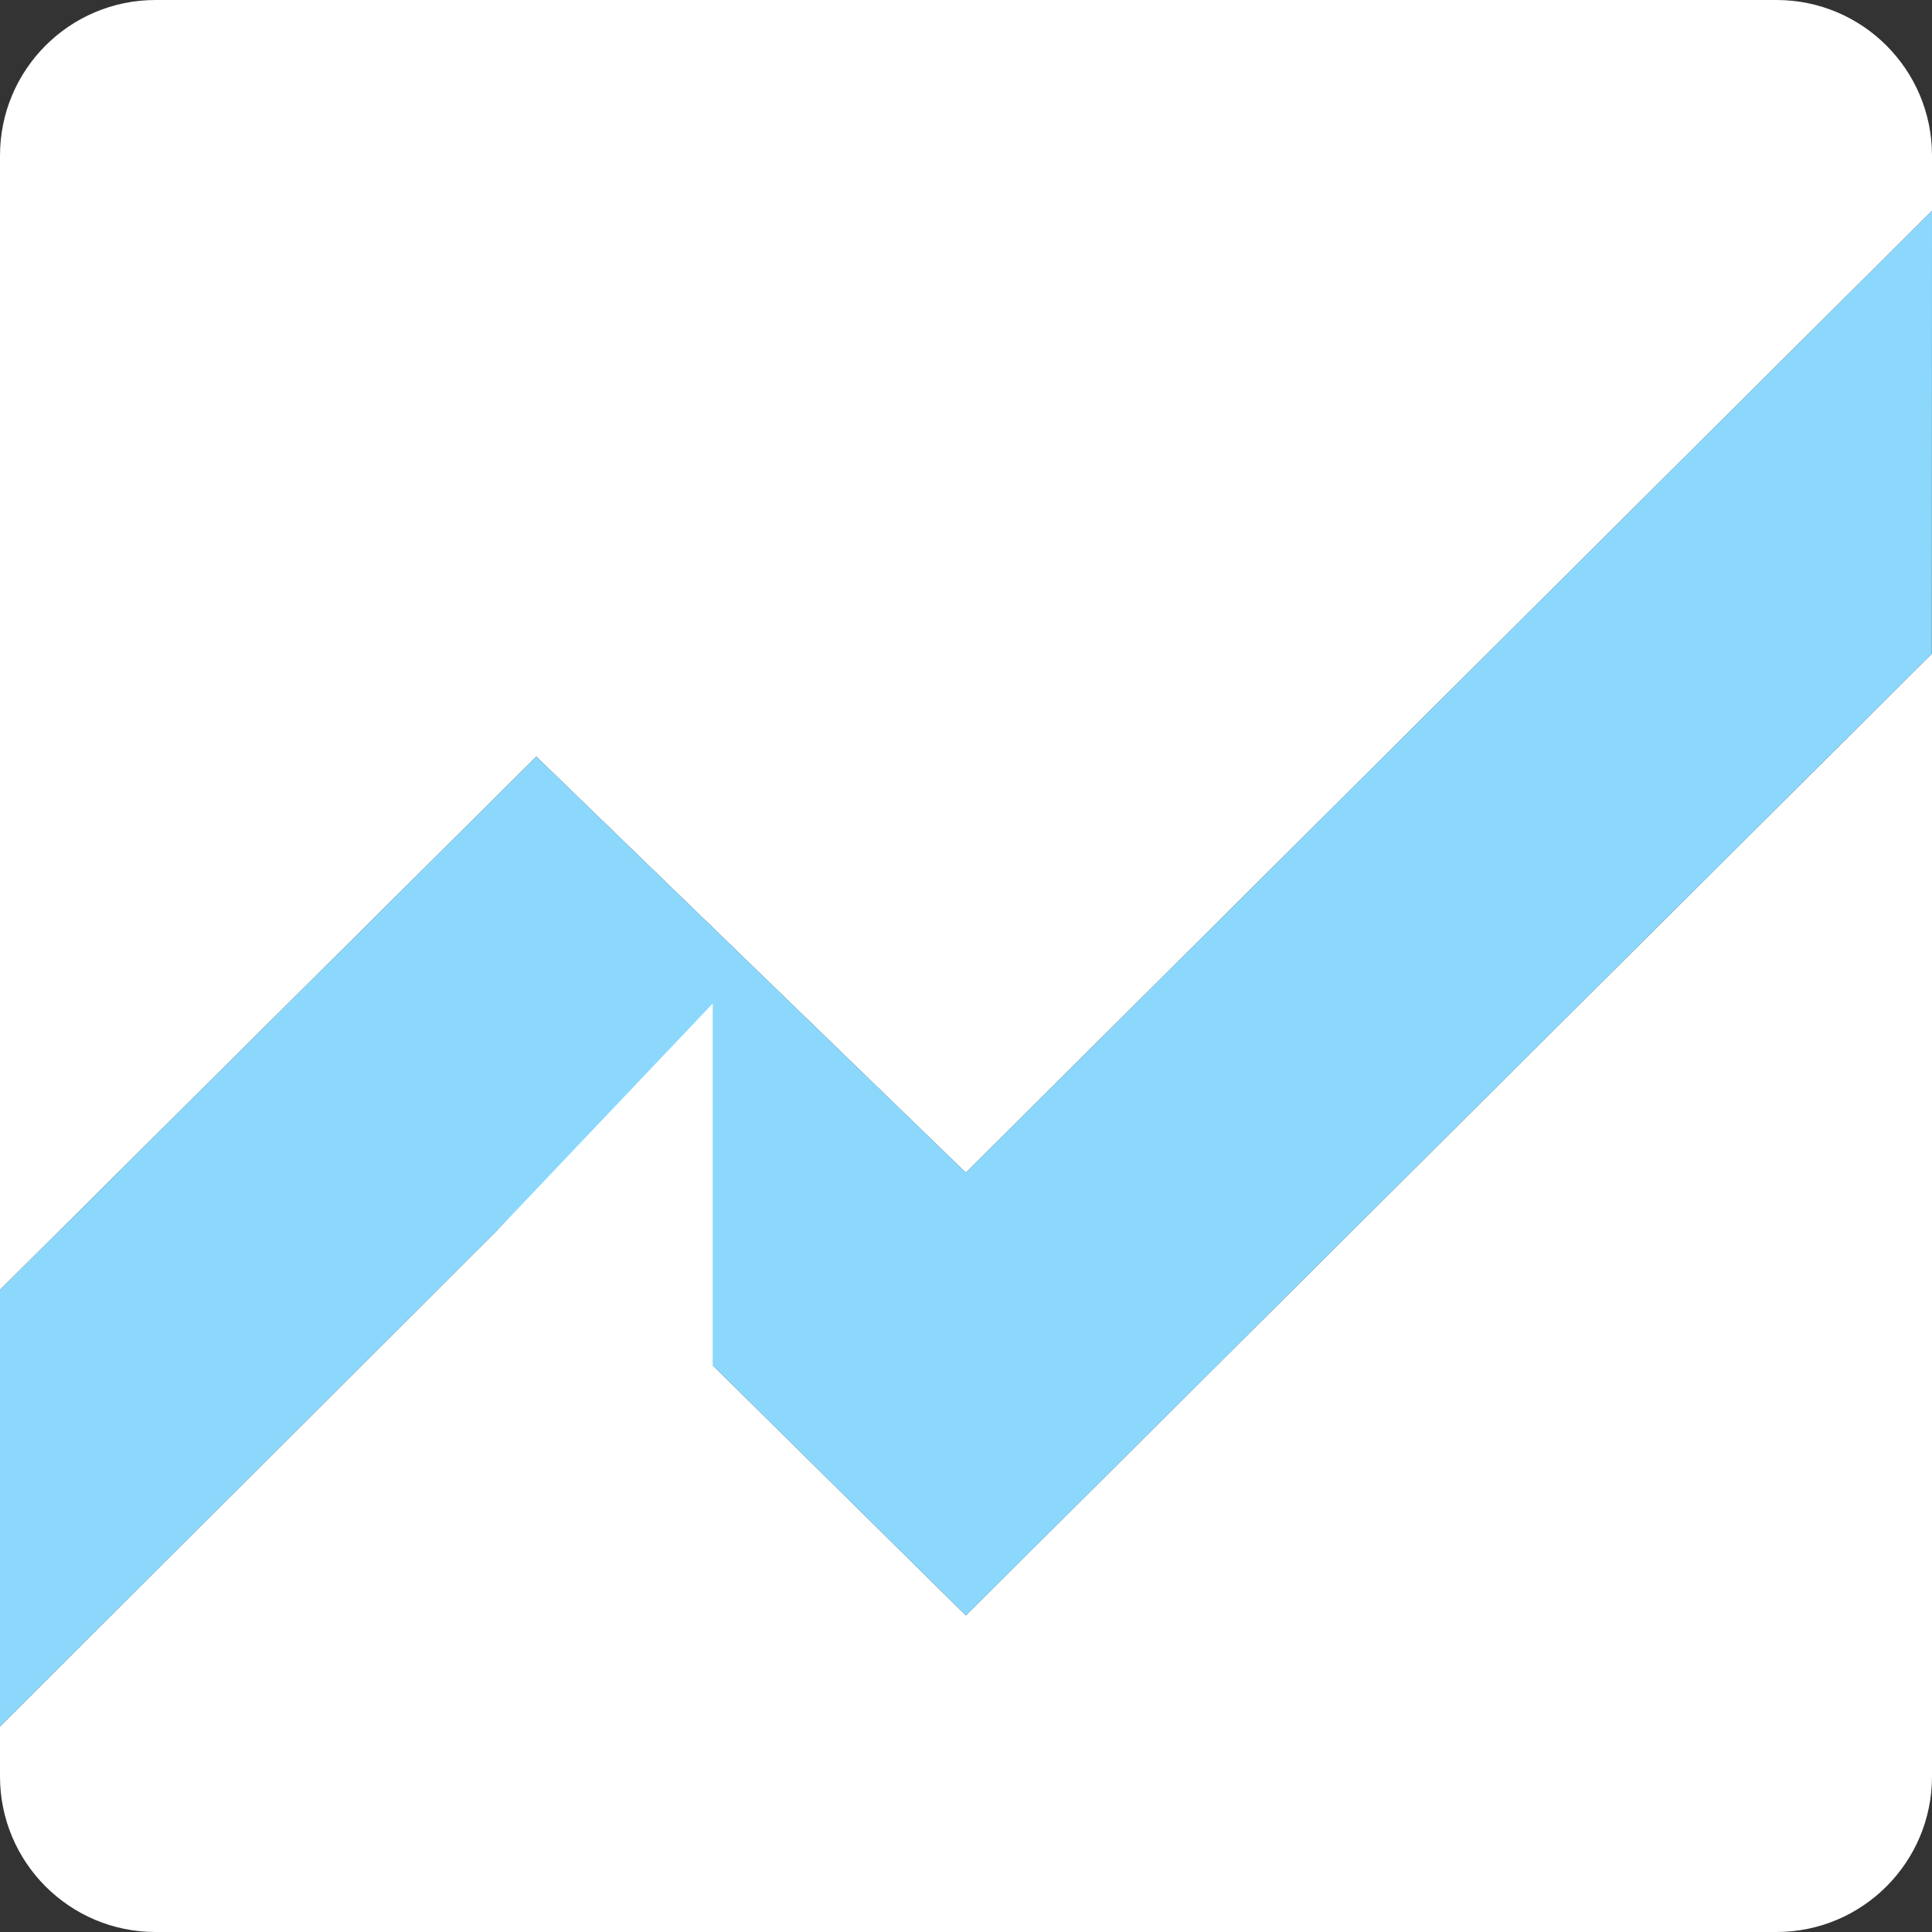 <?xml version="1.0" encoding="UTF-8" standalone="no"?>
<svg width="50px" height="50px" viewBox="0 0 50 50" version="1.1" xmlns="http://www.w3.org/2000/svg" xmlns:xlink="http://www.w3.org/1999/xlink">
    <rect x="0" y="0" width="50" height="50" fill="#333333" stroke="none"/>
    <!-- Generator: sketchtool 39.1 (31720) - http://www.bohemiancoding.com/sketch -->
    <title>39D19A8C-93C8-429D-BD7F-7D990CA7E477</title>
    <desc>Created with sketchtool.</desc>
    <defs></defs>
    <g id="Finals" stroke="none" stroke-width="1" fill="none" fill-rule="evenodd">
        <g id="Services-4" transform="translate(-1073, -1752)">
            <g id="google-analytics-1" transform="translate(1073, 1752)">
                <g id="Group">
                    <path d="M24.996,30.349 L50,5.455 L50,4.025 C50,1.802 48.198,0 45.975,0 L4.025,0 C1.802,0 0,1.802 0,4.025 L0,33.381 L13.88,19.581 L24.996,30.349" id="Shape" fill="#FFFFFF"></path>
                    <path d="M13.884,30.826 L0,44.681 L0,45.975 C0,48.198 1.802,50 4.025,50 L45.975,50 C48.198,50 50,48.198 50,45.975 L50,16.914 L24.996,41.807 L13.884,30.826" id="Shape" fill="#FFFFFF"></path>
                    <polyline id="Shape" fill="#8CD8FD" points="0 33.381 13.88 19.581 24.996 30.349 50 5.455 49.996 16.917 24.996 41.807 13.884 30.826 0 44.681 0 33.381"></polyline>
                    <polyline id="Shape" fill="#FFFFFF" points="18.444 37.322 18.445 25.971 12.884 31.826 18.444 37.322"></polyline>
                </g>
            </g>
        </g>
    </g>
</svg>